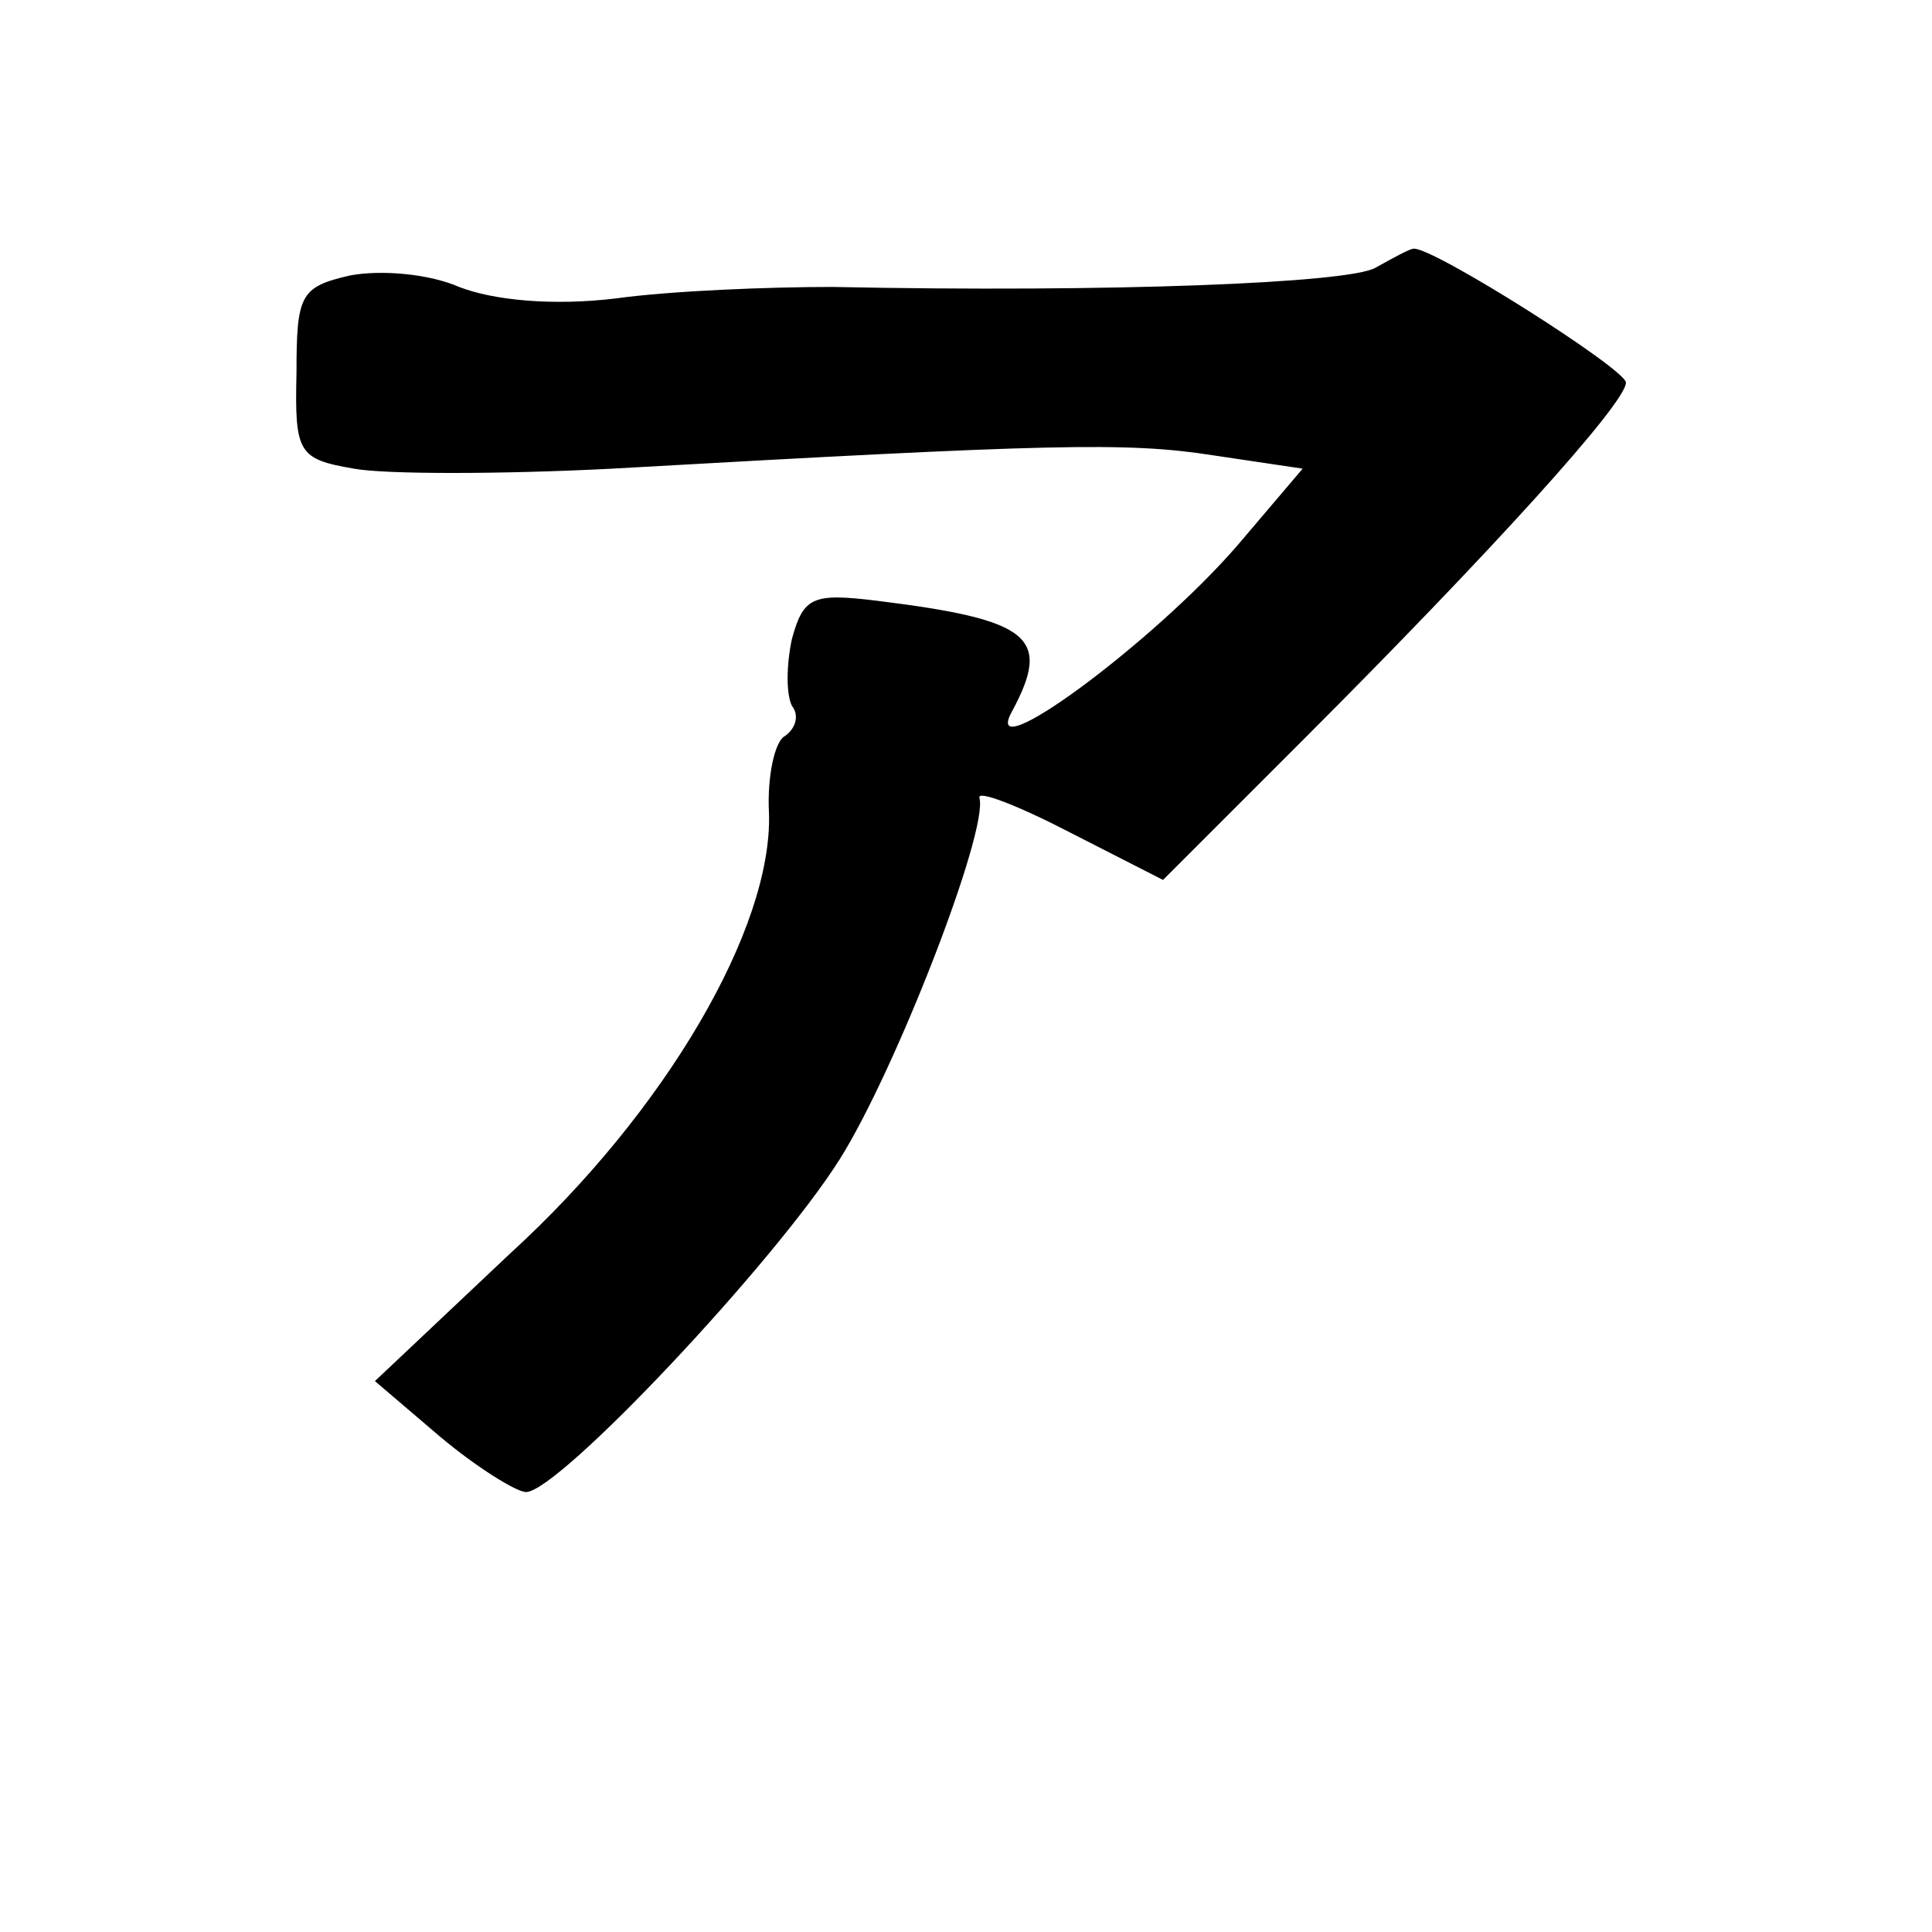 <?xml version="1.0" standalone="no"?>
<!DOCTYPE svg PUBLIC "-//W3C//DTD SVG 20010904//EN"
 "http://www.w3.org/TR/2001/REC-SVG-20010904/DTD/svg10.dtd">
<svg version="1.0" xmlns="http://www.w3.org/2000/svg"
 width="101pt" height="101pt" viewBox="0 0 101 101"
 preserveAspectRatio="xMidYMid meet">
<g transform="translate(0,101) scale(0.1,-0.1)"
fill="#000000" stroke="none">
<path d="M719 870 c-14 -8 -138 -13 -284 -10 -33 0 -84 -2 -113 -6 -33 -4 -64
-1 -82 6 -16 7 -41 9 -57 6 -26 -6 -28 -10 -28 -51 -1 -42 1 -45 30 -50 16 -3
77 -3 135 0 230 13 269 14 314 7 l47 -7 -34 -40 c-44 -51 -135 -118 -118 -87
21 39 10 48 -71 58 -33 4 -38 2 -44 -20 -3 -14 -3 -29 0 -35 4 -5 2 -12 -4
-16 -5 -3 -9 -21 -8 -40 2 -60 -54 -156 -135 -230 l-71 -67 34 -29 c19 -16 40
-29 45 -29 17 0 130 120 164 174 29 46 78 172 73 189 -1 4 20 -4 47 -18 l49
-25 74 74 c95 95 168 175 168 186 0 7 -101 71 -111 70 -2 0 -11 -5 -20 -10z"/>
</g>
</svg>
